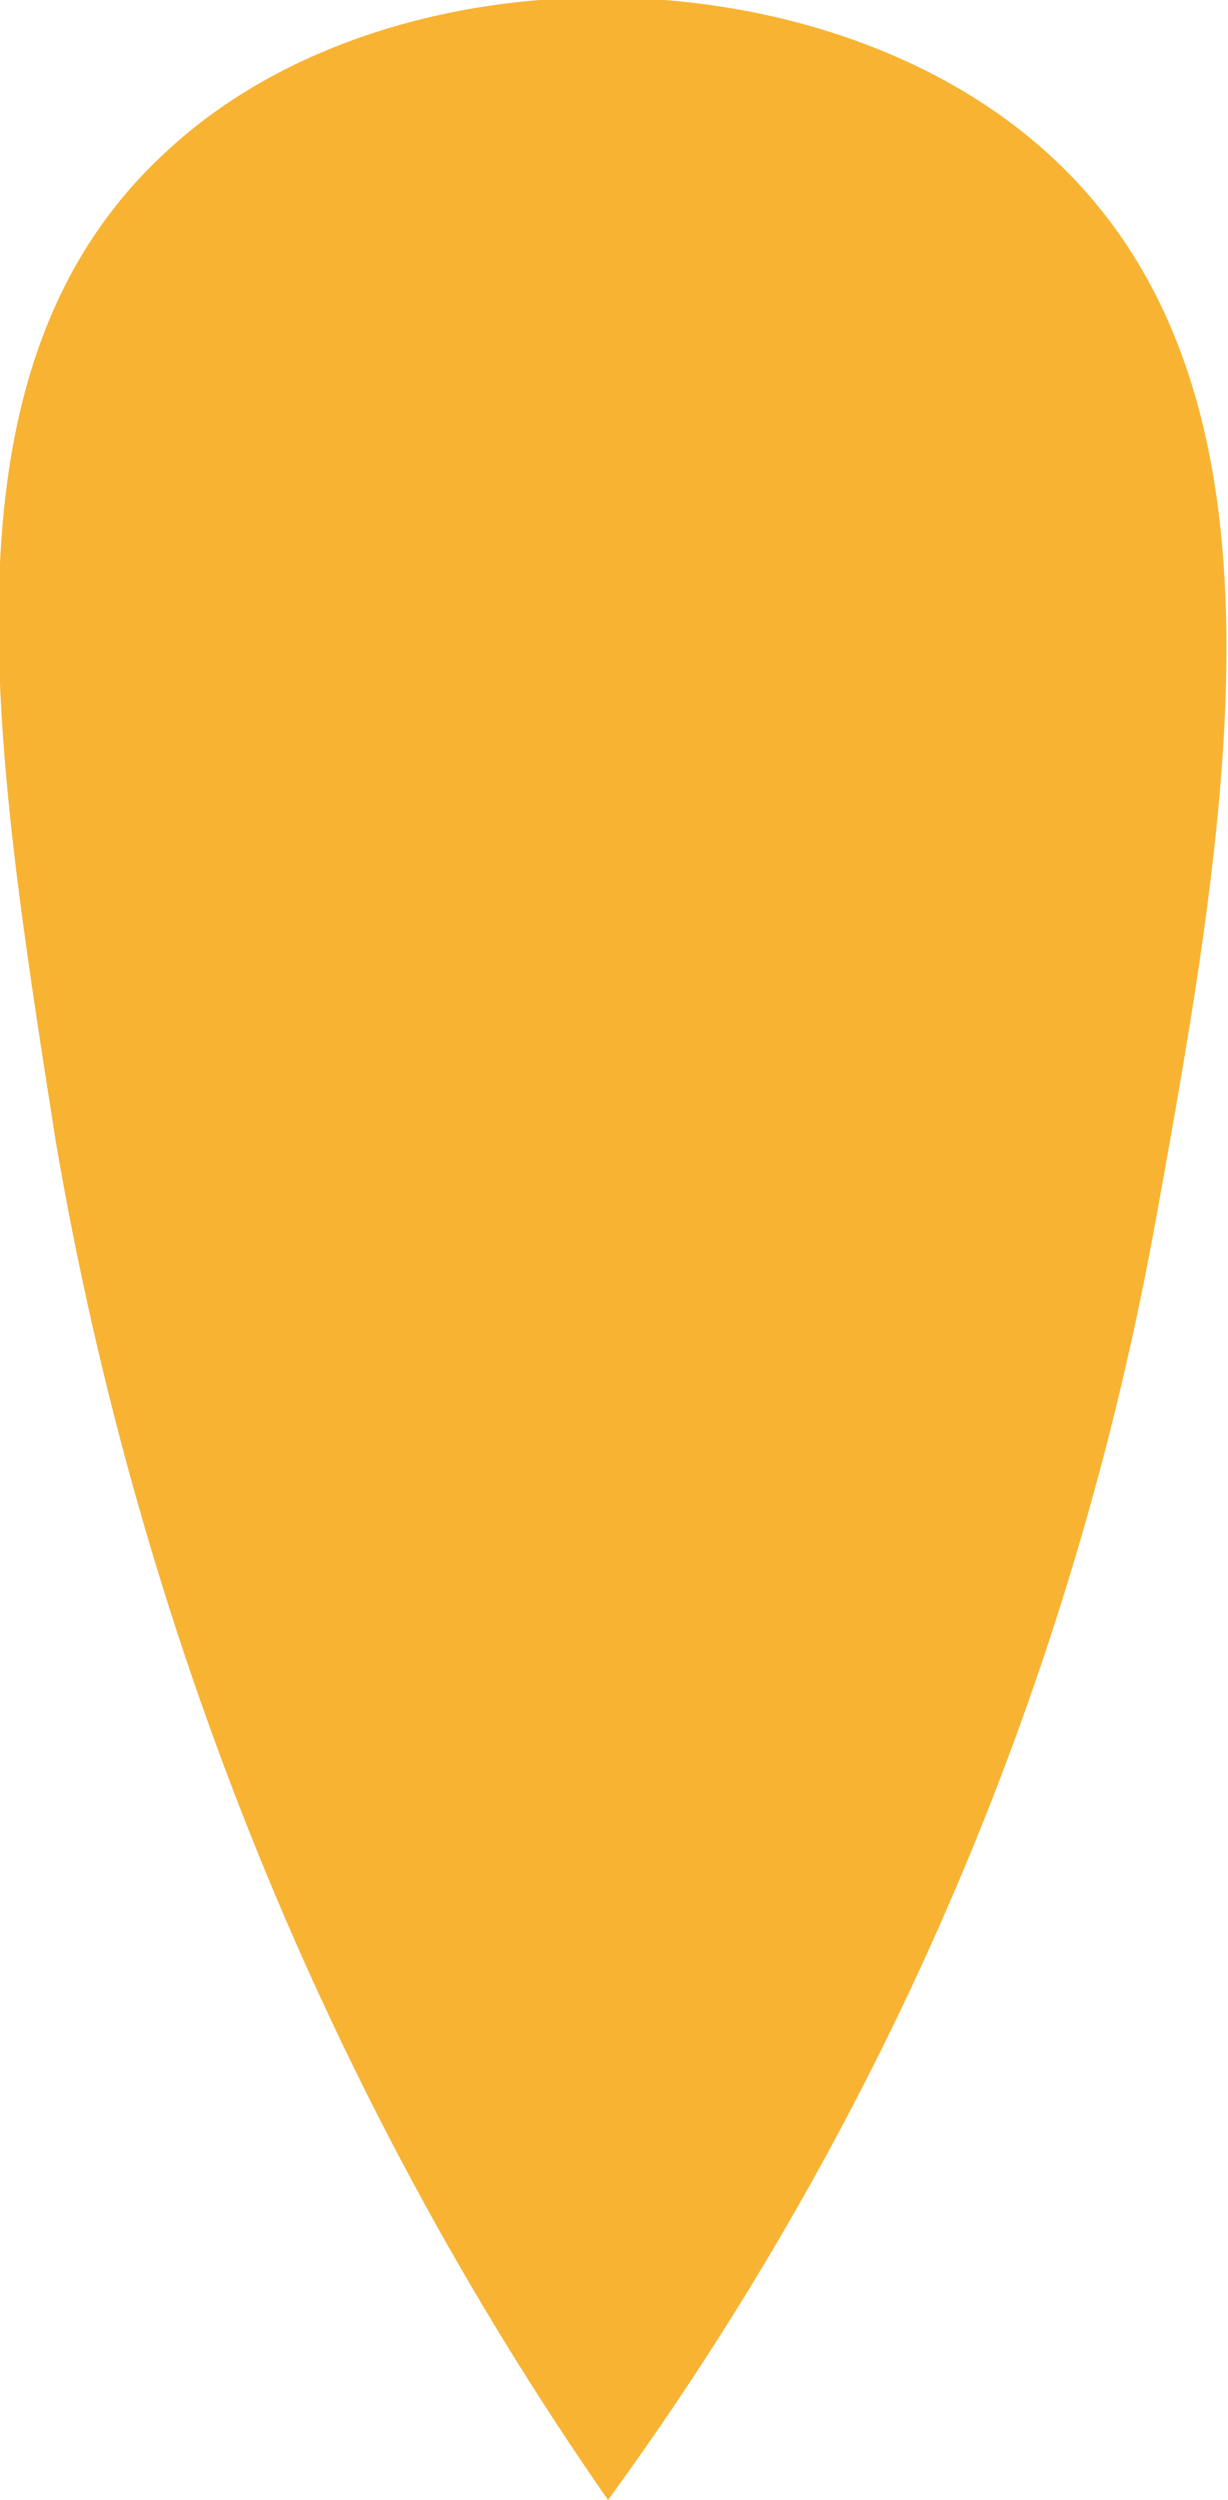 <?xml version="1.0" encoding="utf-8"?>
<!-- Generator: Adobe Illustrator 26.1.0, SVG Export Plug-In . SVG Version: 6.00 Build 0)  -->
<svg version="1.1" id="Layer_1" xmlns="http://www.w3.org/2000/svg" xmlns:xlink="http://www.w3.org/1999/xlink" x="0px" y="0px"
	 viewBox="0 0 30.9 62.9" style="enable-background:new 0 0 30.9 62.9;" xml:space="preserve">
<style type="text/css">
	.st0{fill:#F9B333;}
</style>
<path class="st0" d="M15.3,62.9c7-9.6,11.7-20.6,13.8-32.3c1.9-10.5,3.7-21-2.8-26.8c-5.7-5.1-16.5-5.2-22.1,0
	c-5.9,5.4-4.4,14.7-2.8,24.9C3.5,41,8.2,52.7,15.3,62.9z"/>
</svg>
